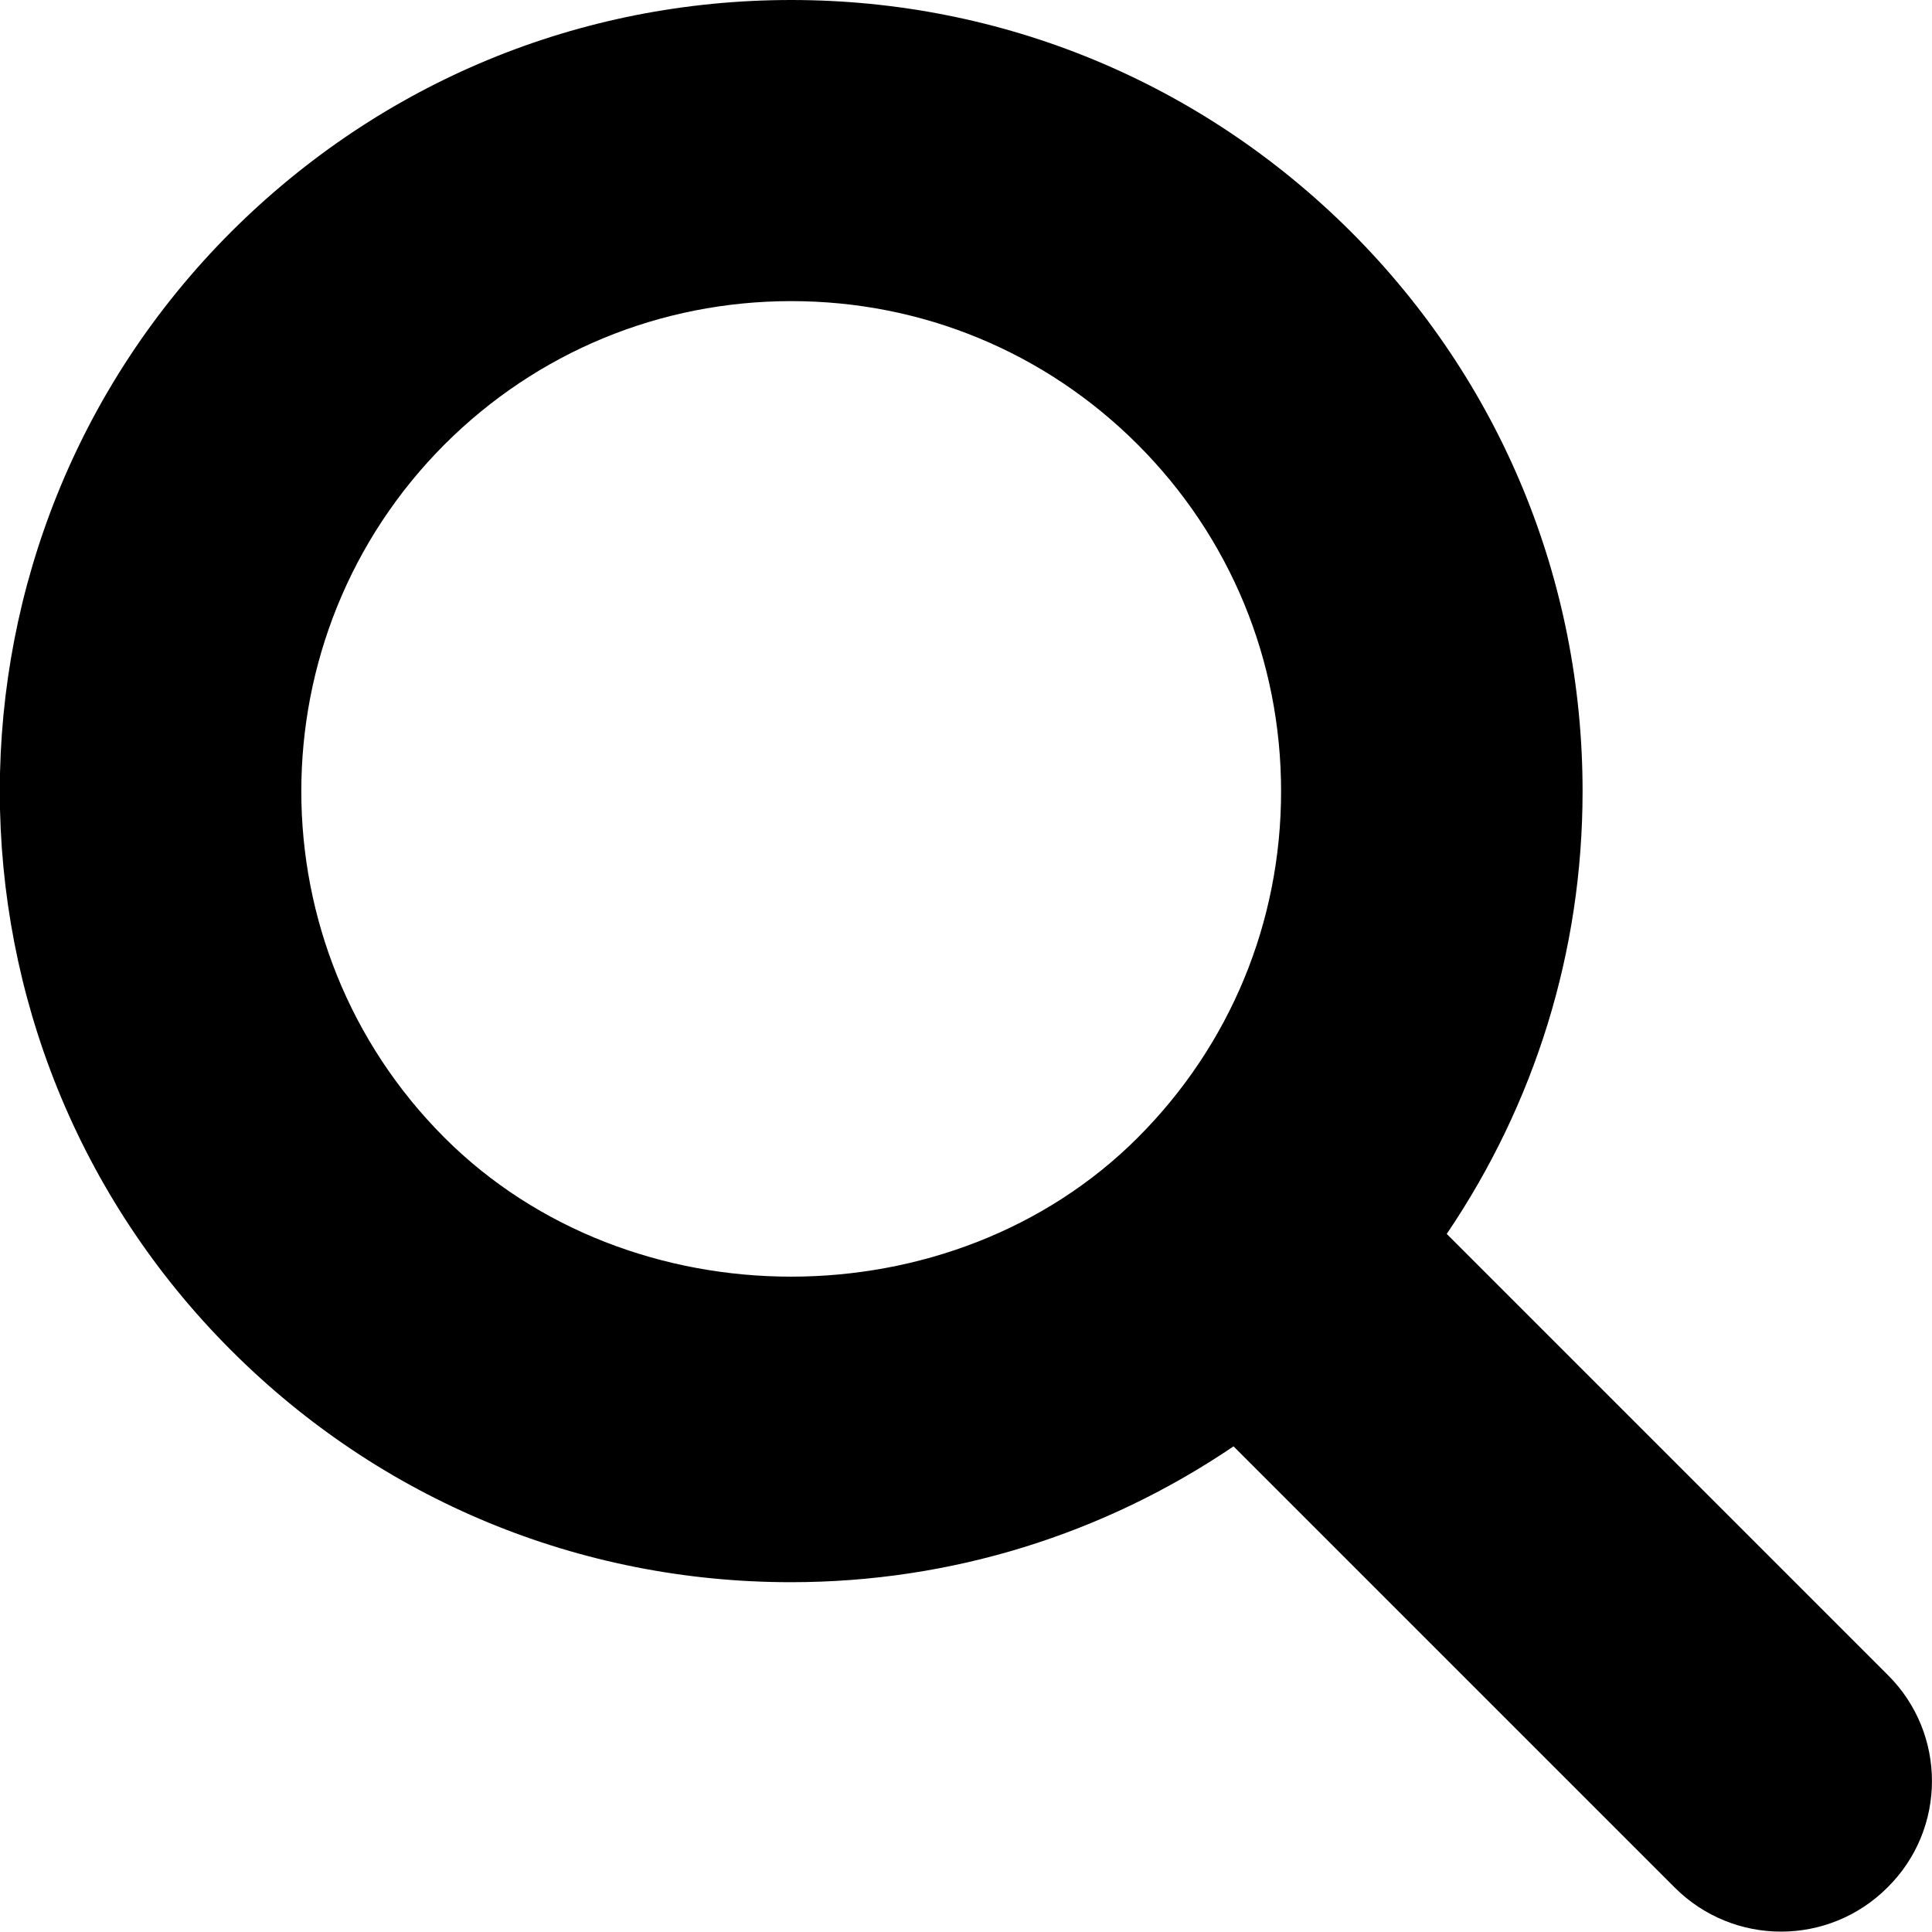<svg xmlns="http://www.w3.org/2000/svg" viewBox="0 0 512 512">
    <path d="M117.8,301.5c-50.6-50.6-50.6-133,0-183.7c24.5-24.5,57.2-38,91.9-38s67.3,13.5,91.8,38c24.5,24.5,38,57.2,38,91.9
  s-13.5,67.3-38,91.8C252.4,350.6,166.9,350.6,117.8,301.5L117.8,301.5z M500.3,443.9L383.4,327c23.3-34.4,36-74.8,36-117.3
  c0-56-21.8-108.7-61.4-148.3C318.3,21.8,265.6,0,209.7,0C153.6,0,101,21.8,61.3,61.4c-81.8,81.8-81.8,214.8,0,296.5
  c39.6,39.6,92.3,61.4,148.3,61.4c42.5,0,82.9-12.7,117.3-36l116.9,116.9c7.8,7.8,18,11.7,28.2,11.7s20.4-3.9,28.2-11.7
  C515.9,484.7,515.9,459.4,500.3,443.9L500.3,443.9z"/>
</svg>
